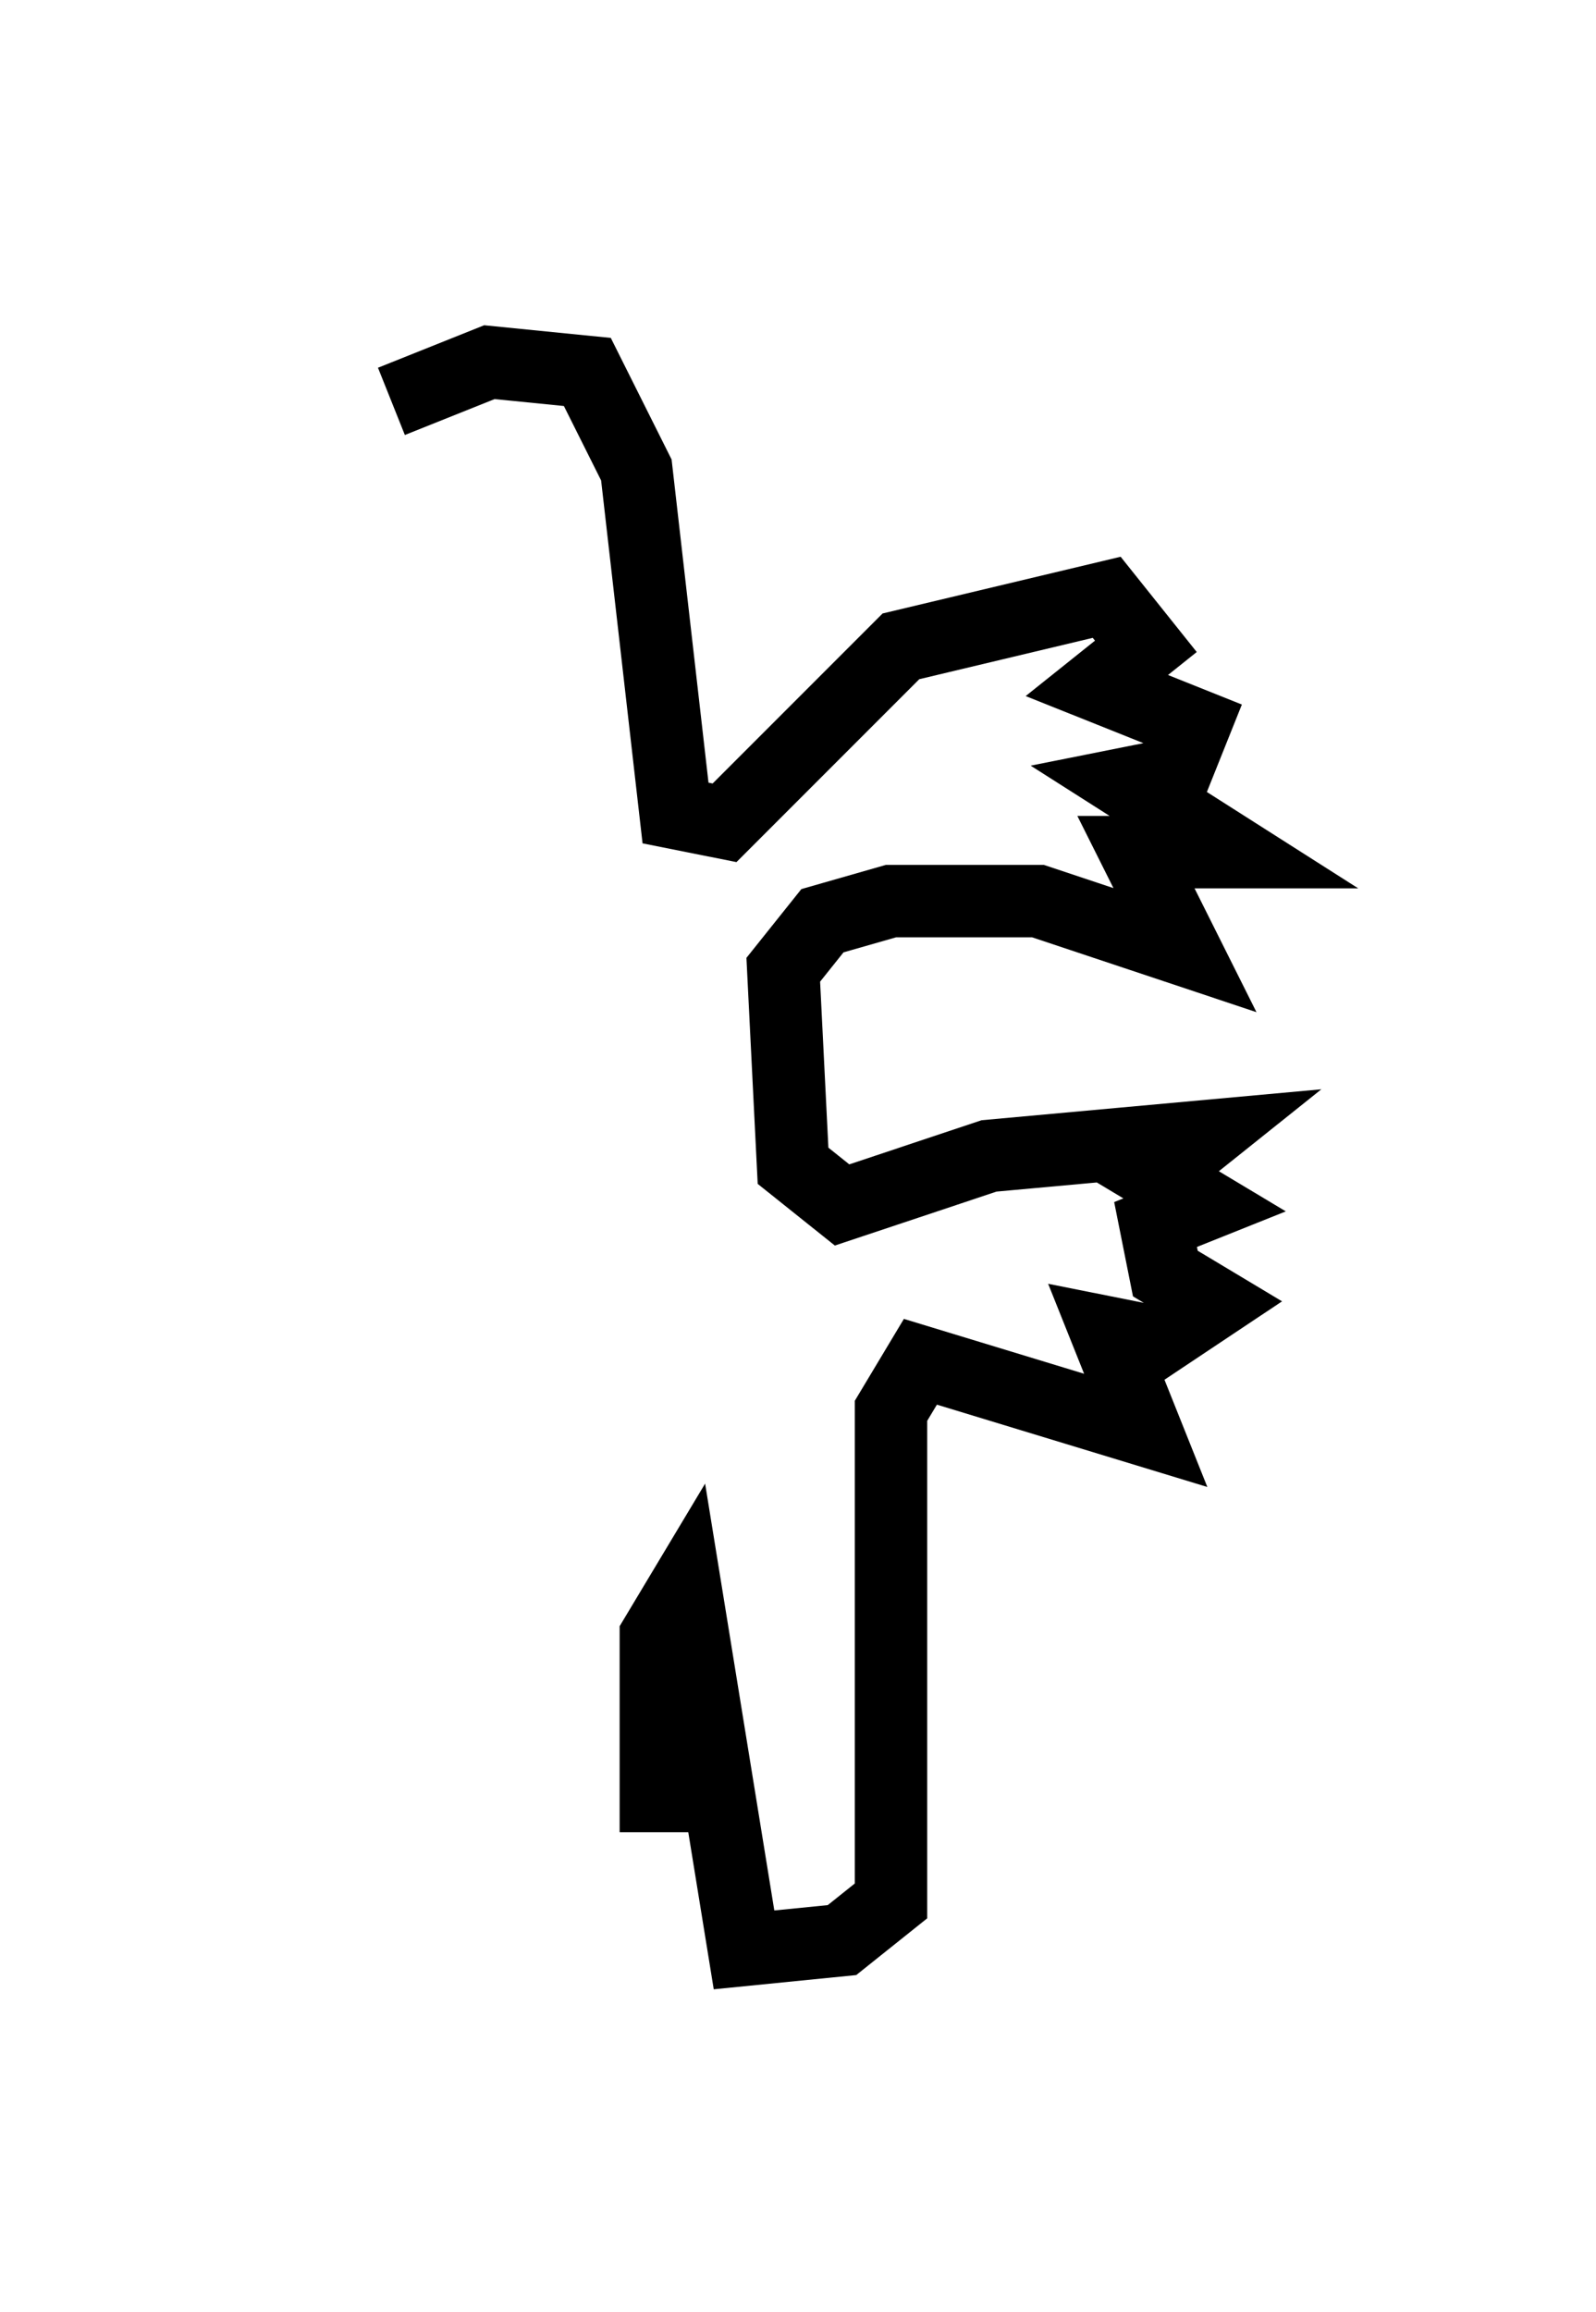<?xml version="1.0" encoding="utf-8" ?>
<svg baseProfile="full" height="31.921" version="1.1" width="22.043" xmlns="http://www.w3.org/2000/svg" xmlns:ev="http://www.w3.org/2001/xml-events" xmlns:xlink="http://www.w3.org/1999/xlink"><defs /><rect fill="white" height="31.921" width="22.043" x="0" y="0" /><path d="M5, 6.894 m0.406, -1.353 l1.353, -0.541 1.353, 0.135 l0.677, 1.353 0.541, 4.736 l0.677, 0.135 2.436, -2.436 l2.842, -0.677 0.541, 0.677 l-0.677, 0.541 1.353, 0.541 l-0.271, 0.677 -0.677, 0.135 l1.488, 0.947 -1.353, 0.0 l0.677, 1.353 -2.03, -0.677 l-2.03, 0.0 -0.947, 0.271 l-0.541, 0.677 0.135, 2.706 l0.677, 0.541 2.03, -0.677 l2.977, -0.271 -0.677, 0.541 l0.677, 0.406 -0.677, 0.271 l0.135, 0.677 0.677, 0.406 l-0.812, 0.541 -0.677, -0.135 l0.541, 1.353 -3.112, -0.947 l-0.406, 0.677 0.0, 6.766 l-0.677, 0.541 -1.353, 0.135 l-0.812, -5.007 -0.406, 0.677 l0.0, 2.706 " fill="none" stroke="black" stroke-width="1" /></svg>